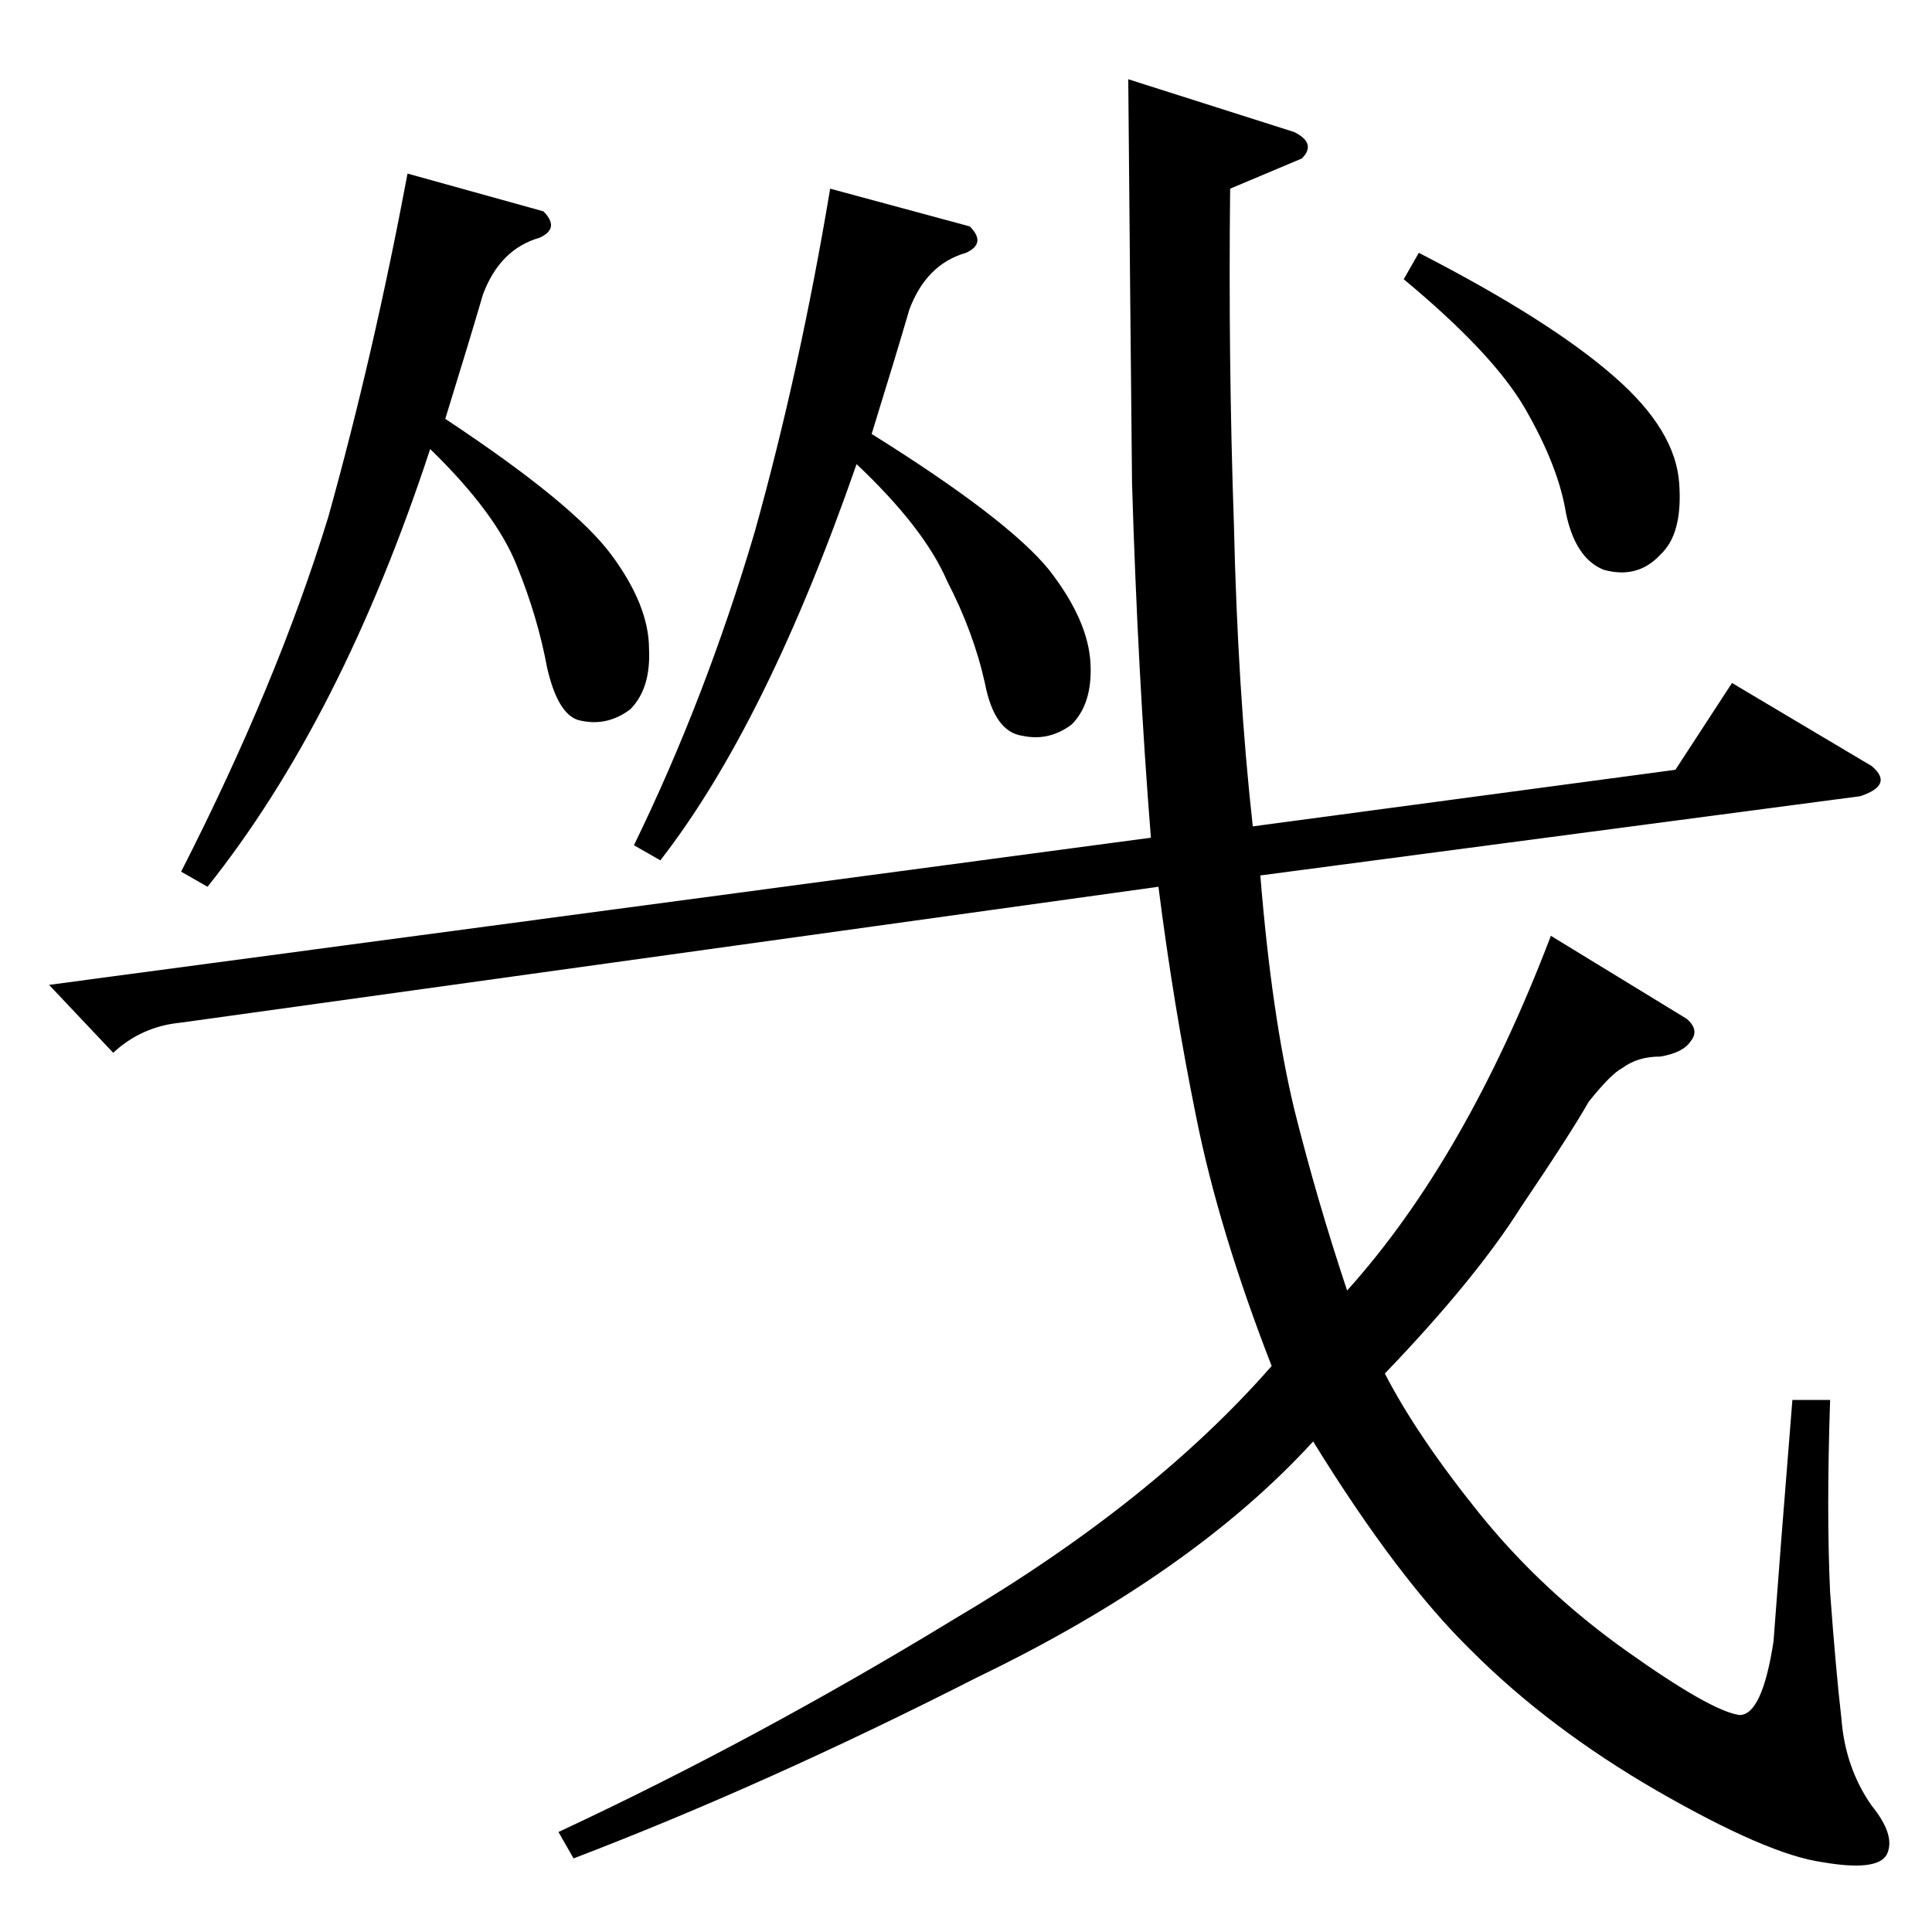 <?xml version="1.0" standalone="no"?>
<!DOCTYPE svg PUBLIC "-//W3C//DTD SVG 1.1//EN" "http://www.w3.org/Graphics/SVG/1.1/DTD/svg11.dtd" >
<svg xmlns="http://www.w3.org/2000/svg" xmlns:xlink="http://www.w3.org/1999/xlink" version="1.1" viewBox="0 -205 1024 1024">
  <g transform="matrix(1 0 0 -1 0 819)">
   <path fill="currentColor"
d="M610 580q-7 88 -10 188q-1 98 -2 214l88 -28q12 -6 4 -14l-38 -16q-1 -91 2 -178q2 -88 10 -160l224 30l30 46l74 -44q12 -10 -6 -16l-318 -42q6 -74 18 -124q12 -48 28 -96q63 70 108 188l72 -44q7 -6 2 -12q-4 -6 -16 -8q-12 0 -20 -6q-6 -3 -18 -18q-9 -16 -36 -56
q-24 -38 -72 -88q17 -33 50 -74t78 -73t60 -34q12 0 18 39q3 41 10 128h20q-2 -60 0 -102q3 -41 6 -67q2 -26 16 -46q13 -16 8 -26q-5 -9 -34 -4q-29 4 -88 38q-57 33 -98 74q-39 38 -84 111q-64 -70 -178 -125q-112 -57 -214 -96l-8 14q105 49 210 113q105 62 168 134
q-28 72 -40 132q-12 59 -20 122l-518 -72q-21 -2 -36 -16l-34 36l584 78v0v0zM752 890q70 -36 104 -66q32 -28 34 -56q2 -27 -10 -38q-12 -13 -30 -8q-15 6 -20 30q-4 25 -22 56q-17 29 -64 68l8 14v0v0zM96 562q51 100 78 188q24 86 42 182l72 -20q9 -9 -2 -14
q-21 -6 -30 -30q-7 -24 -20 -66q68 -45 88 -72t20 -50q1 -21 -10 -32q-12 -9 -26 -6q-12 2 -18 28q-5 27 -16 54q-11 28 -46 62q-47 -143 -118 -232l-14 8v0v0zM336 576q38 78 64 166q24 86 40 182l74 -20q9 -9 -2 -14q-21 -6 -30 -30q-7 -24 -20 -66q72 -45 94 -72
q21 -27 22 -50q1 -21 -10 -32q-12 -9 -26 -6q-15 2 -20 28q-6 27 -20 54q-12 28 -48 62q-48 -138 -104 -210l-14 8v0v0z" />
  </g>

</svg>
